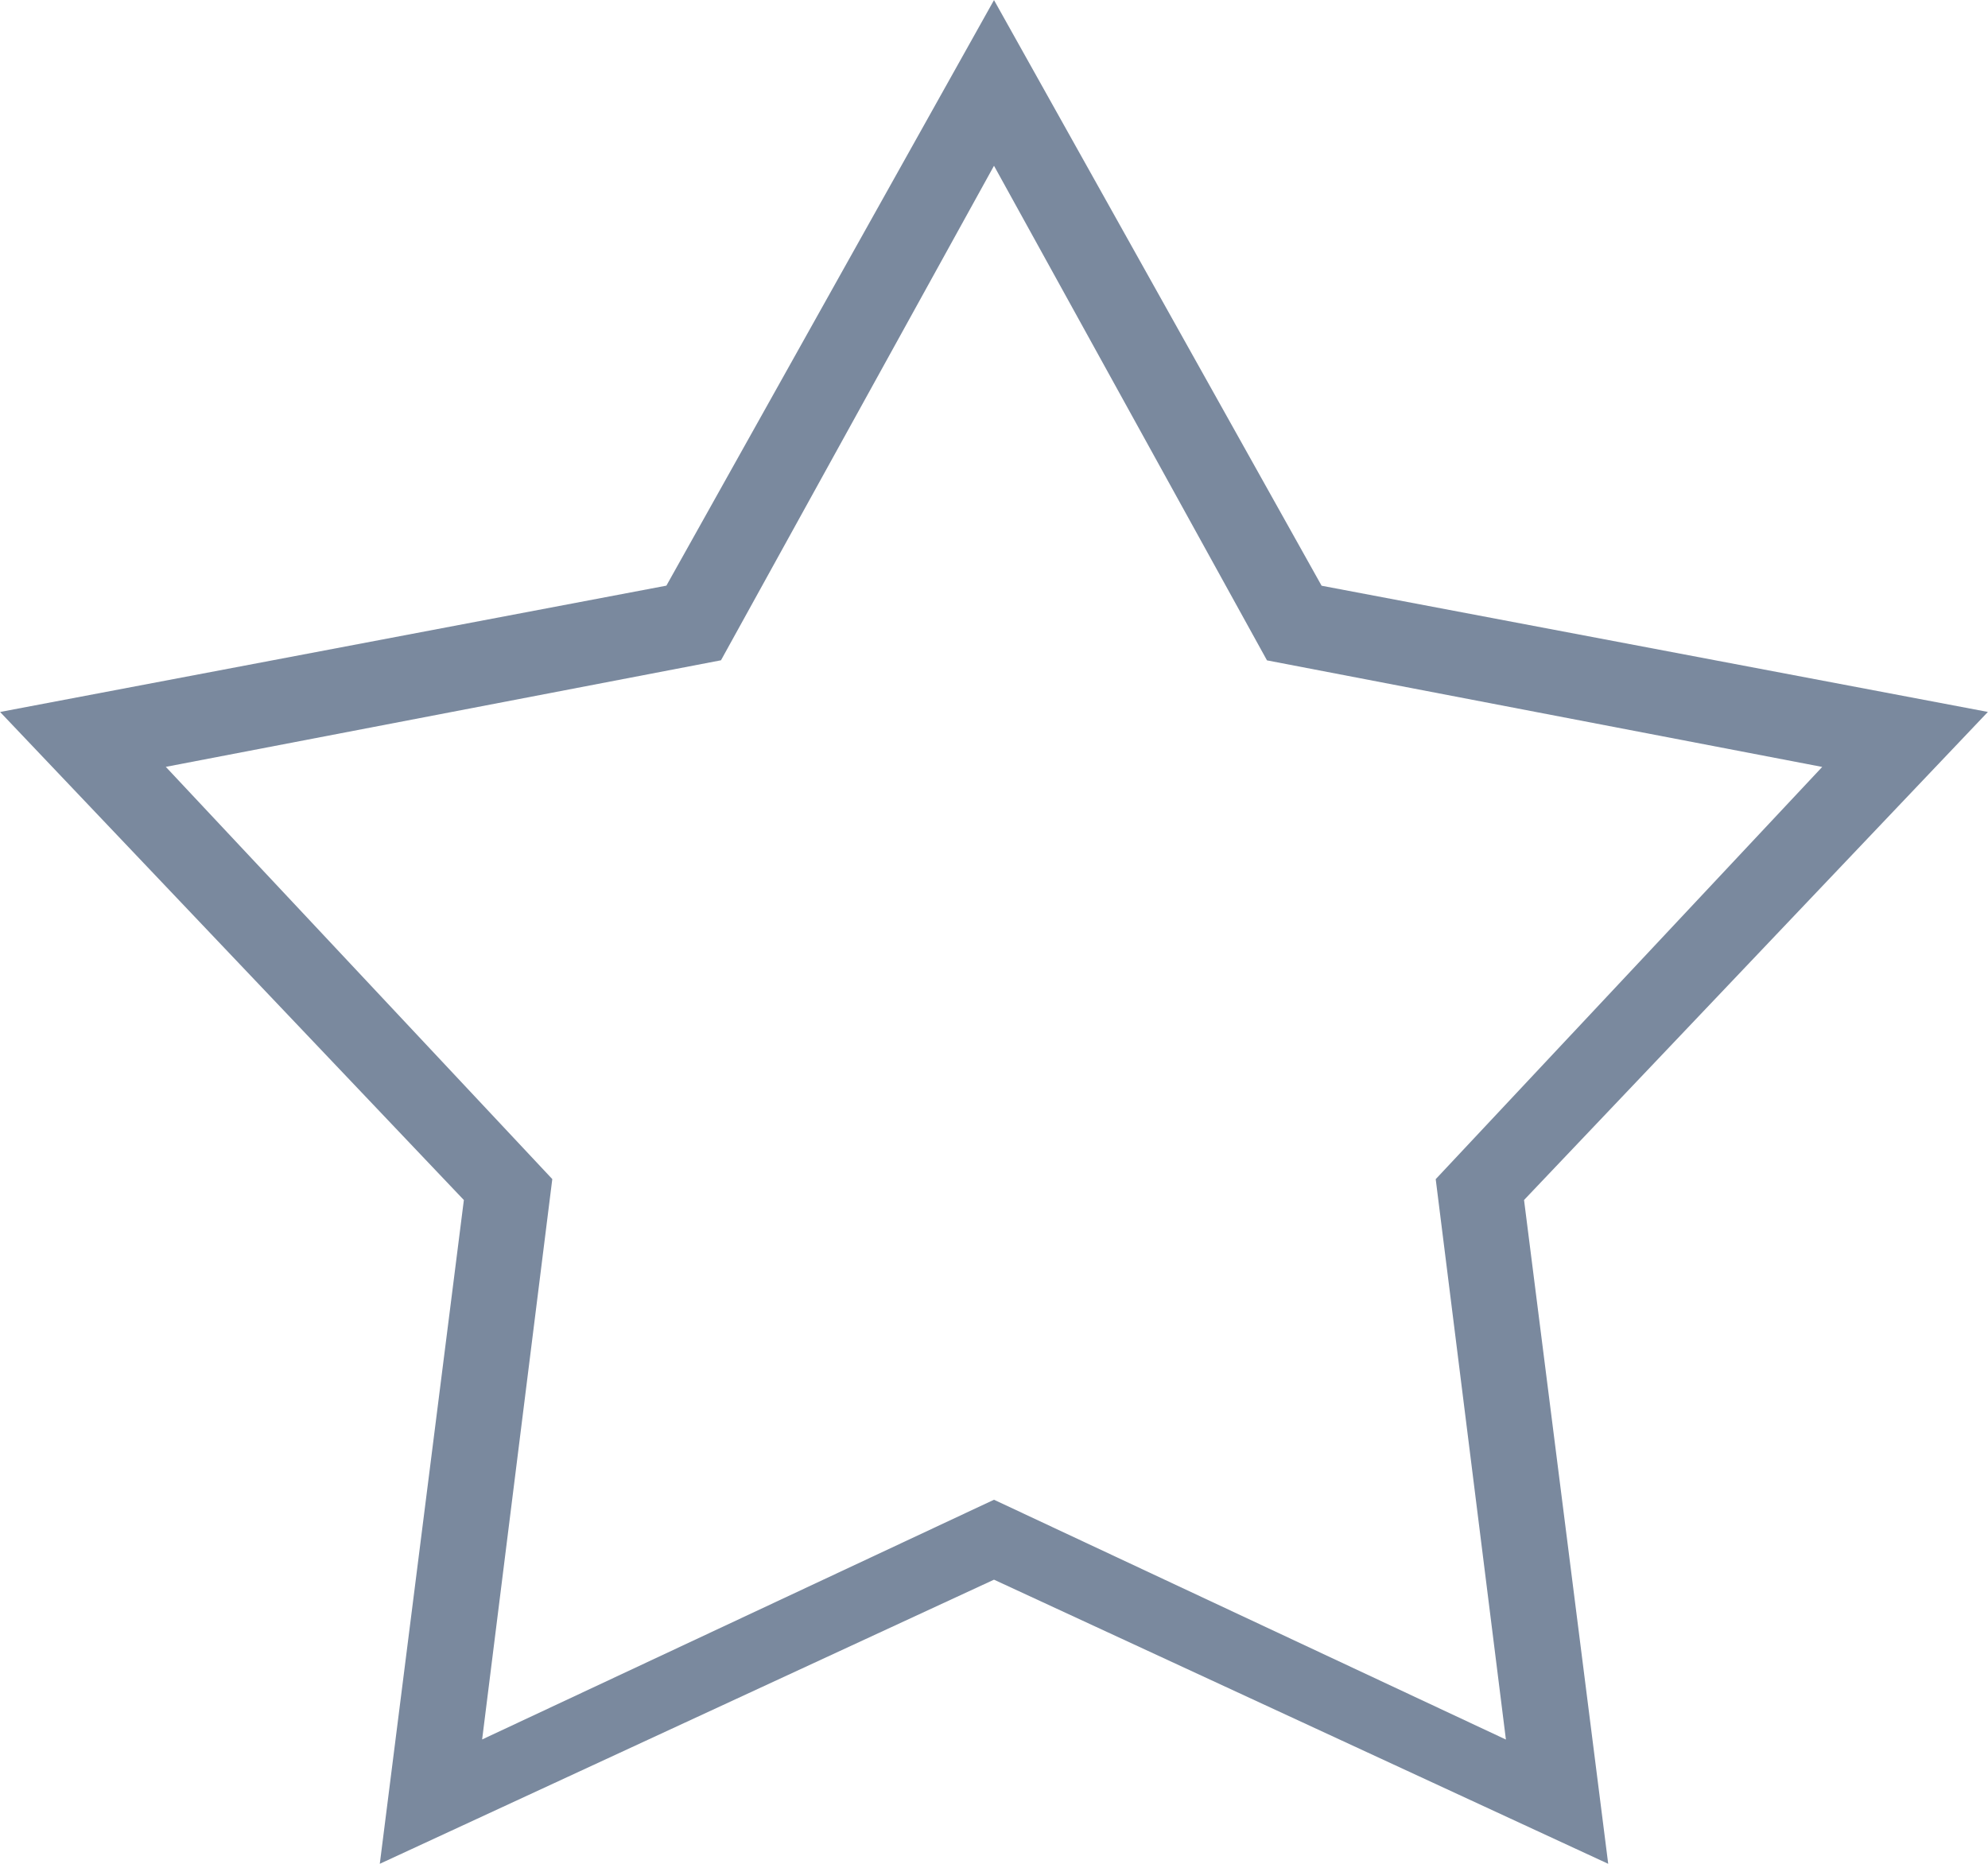 <svg xmlns="http://www.w3.org/2000/svg" viewBox="0 0 48 45"><path fill="#7A899E" d="M36.798 28.975L38.83 45 24 38.14 9.17 45 11.2 28.974.002 17.19 16.09 14.14 24 .002l7.91 14.14 16.087 3.047-11.2 11.785zM30.59 15.942L24 4.002l-6.592 11.94-13.405 2.573 9.332 9.953-1.694 13.53L24 36.21l12.36 5.79-1.695-13.53 9.332-9.953-13.406-2.573z"/></svg>